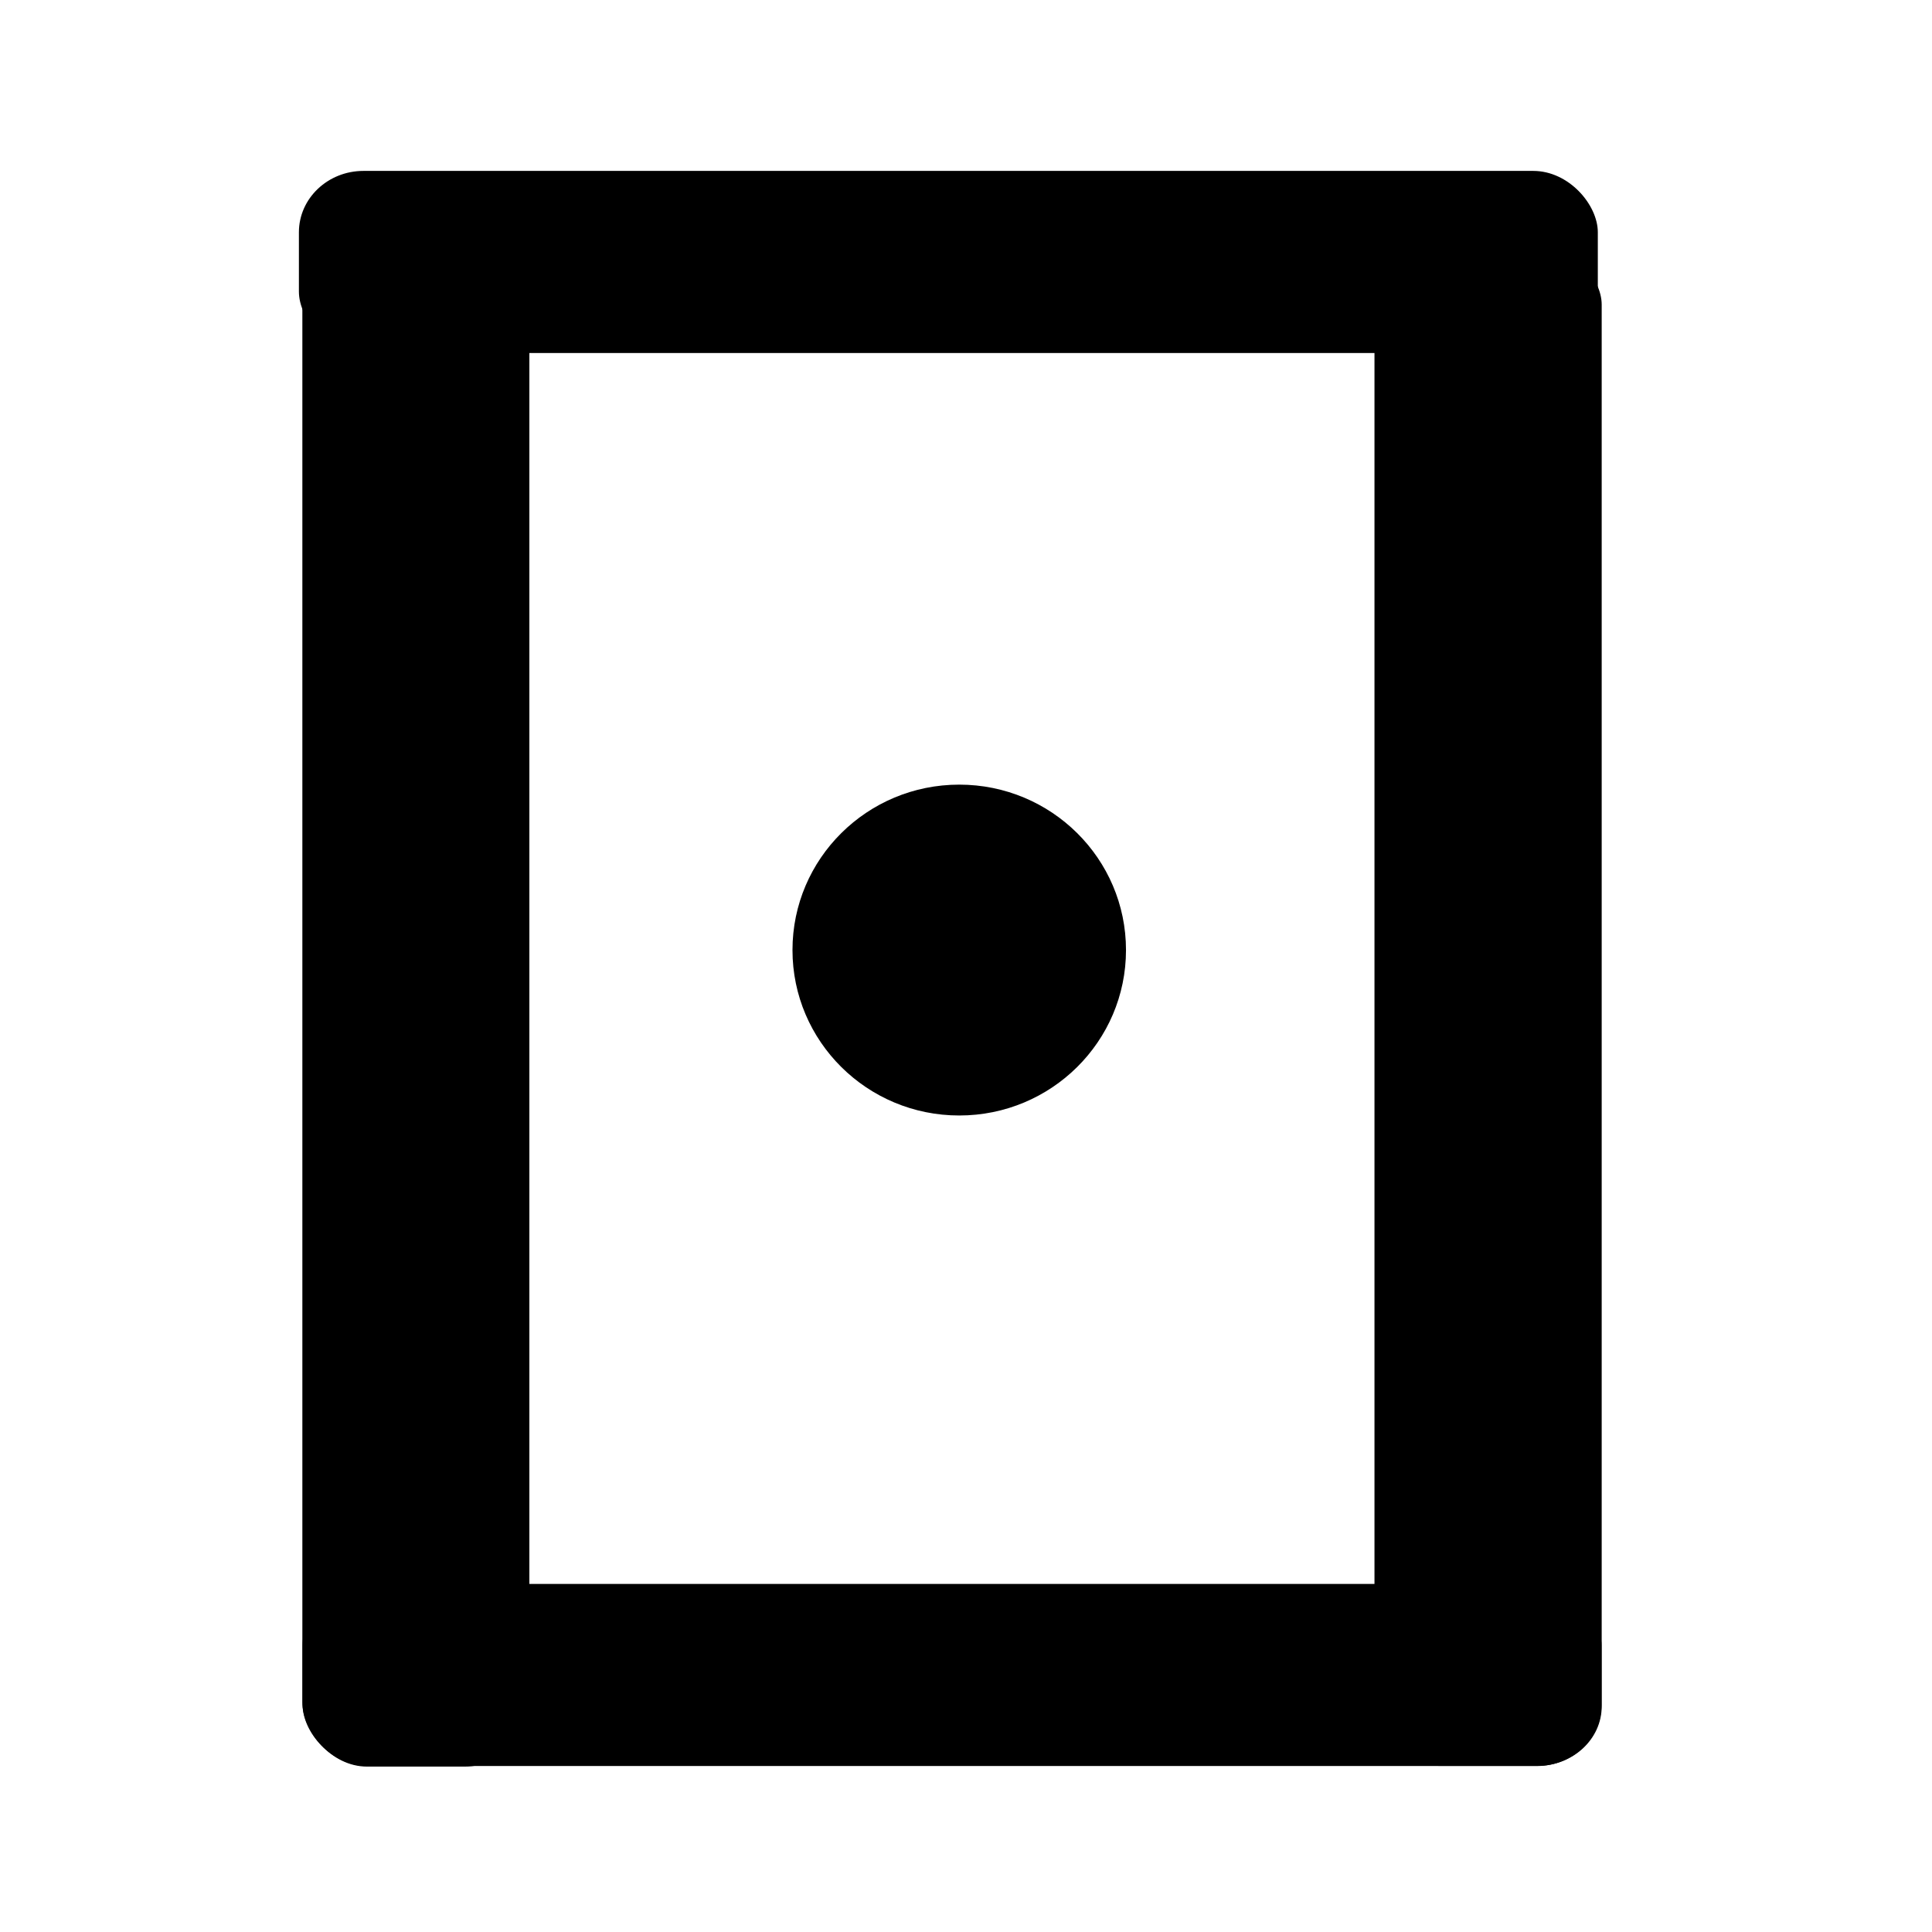 <?xml version="1.0" encoding="UTF-8" standalone="no"?>
<!-- Created with Inkscape (http://www.inkscape.org/) -->

<svg
   xmlns:dc="http://purl.org/dc/elements/1.1/"
   xmlns:cc="http://creativecommons.org/ns#"
   xmlns:rdf="http://www.w3.org/1999/02/22-rdf-syntax-ns#"
   xmlns:svg="http://www.w3.org/2000/svg"
   xmlns="http://www.w3.org/2000/svg"
   xmlns:sodipodi="http://sodipodi.sourceforge.net/DTD/sodipodi-0.dtd"
   xmlns:inkscape="http://www.inkscape.org/namespaces/inkscape"
   width="16px"
   height="16px"
   viewBox="0 0 16 16"
   version="1.1"
   id="SVGRoot"
   inkscape:version="0.92.1 r15371"
   sodipodi:docname="whole.svg">
  <sodipodi:namedview
     id="base"
     pagecolor="#ffffff"
     bordercolor="#666666"
     borderopacity="1.0"
     inkscape:pageopacity="0.0"
     inkscape:pageshadow="2"
     inkscape:zoom="45.254834"
     inkscape:cx="4.4092234"
     inkscape:cy="8"
     inkscape:document-units="px"
     inkscape:current-layer="layer1"
     showgrid="false"
     inkscape:window-width="1920"
     inkscape:window-height="1027"
     inkscape:window-x="-8"
     inkscape:window-y="-8"
     inkscape:window-maximized="1"
     inkscape:grid-bbox="true" />
  <defs
     id="defs10" />
  <g
     id="layer1"
     inkscape:groupmode="layer"
     inkscape:label="Layer 1">
    <g
       id="g884"
       transform="matrix(1.33,0,0,1.264,-2.814,-1.464)">
      <rect
         rx="0.402"
         y="2.278"
         x="3.977"
         height="1.193"
         width="8.088"
         id="rect846"
         style="opacity:1;fill:#000000;fill-opacity:1" />
    </g>
    <g
       id="g881"
       transform="matrix(1.33,0,0,1.264,-2.814,-1.464)">
      <rect
         rx="0.402"
         y="11.536"
         x="4"
         height="1.193"
         width="8.088"
         id="rect846-4"
         style="opacity:1;fill:#000000;fill-opacity:1" />
    </g>
    <rect
       style="opacity:1;fill:#000000;fill-opacity:1;stroke-width:1.297"
       id="rect863"
       width="1.88"
       height="12.599"
       x="2.504"
       y="2.031"
       rx="0.534" />
    <g
       id="g887"
       transform="matrix(1.146,0,0,1.058,-0.335,0.408)">
      <rect
         rx="0.466"
         y="1.533"
         x="10.225"
         height="11.904"
         width="1.642"
         id="rect863-4"
         style="opacity:1;fill:#000000;fill-opacity:1;stroke-width:1.178" />
    </g>
    <ellipse
       style="opacity:1;fill:#000000;fill-opacity:1;stroke-width:1.021"
       id="path889"
       cx="7.944"
       cy="7.868"
       rx="1.381"
       ry="1.37" />
  </g>
</svg>
